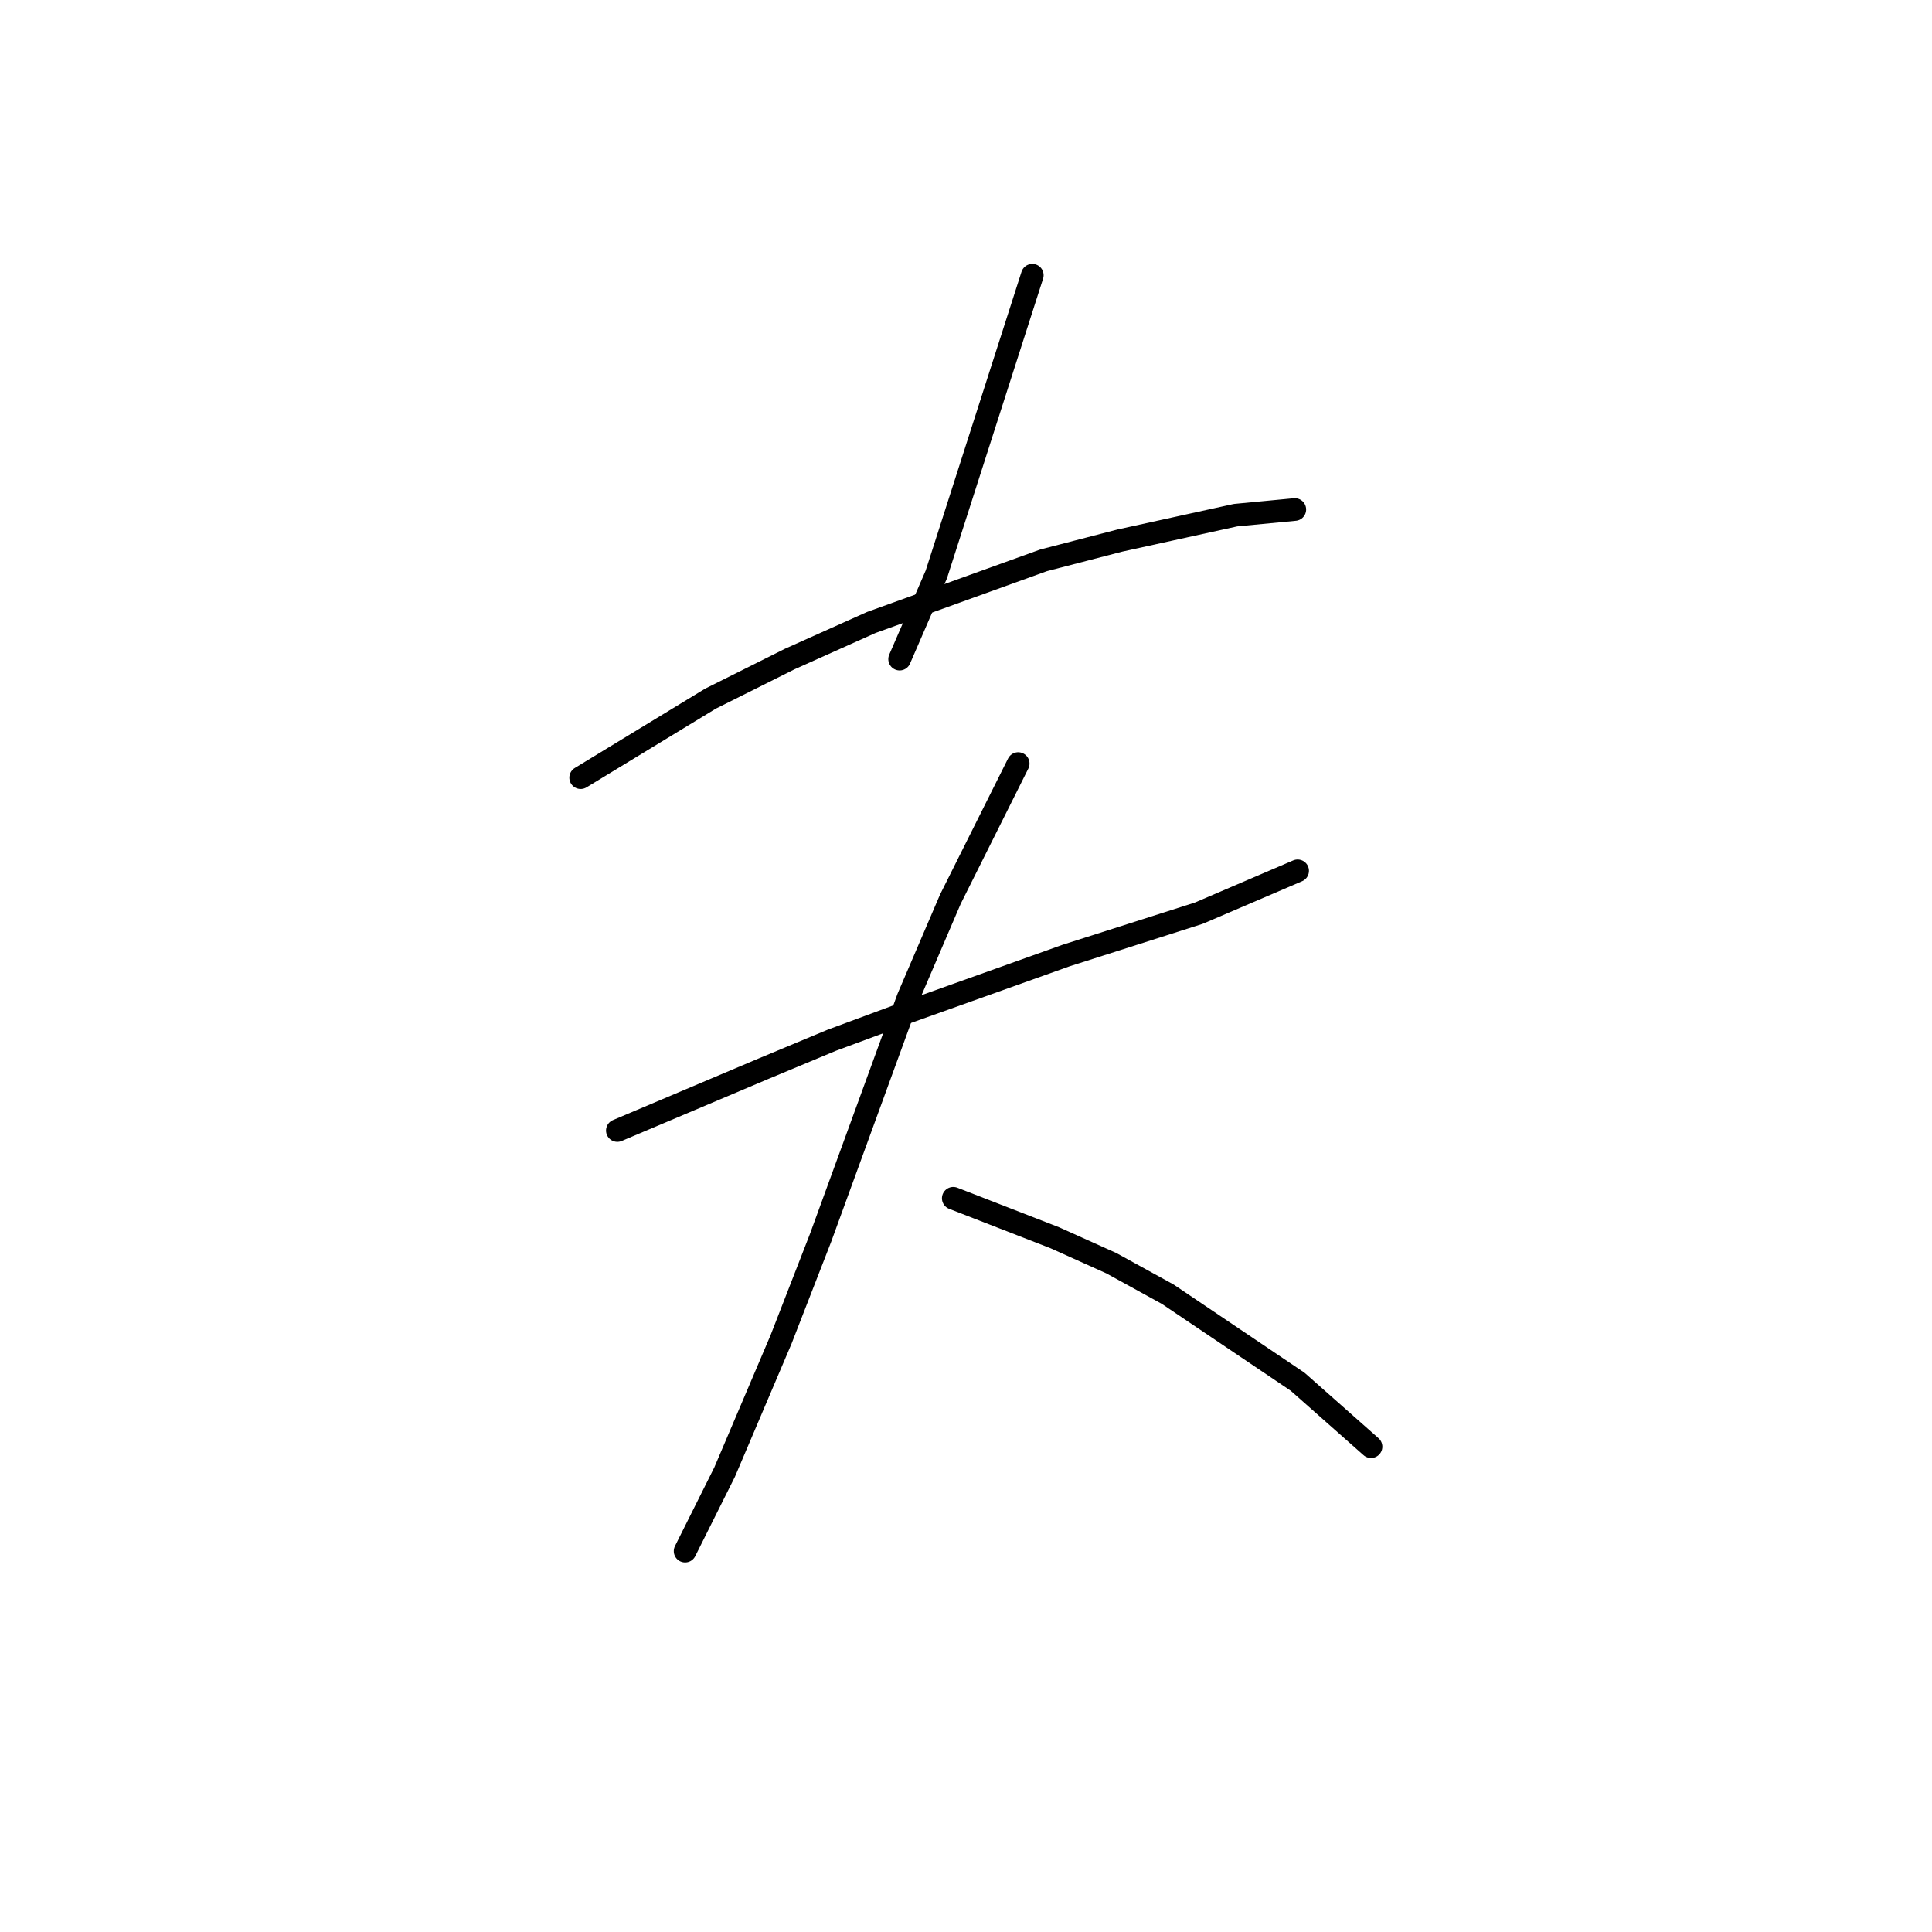 <?xml version="1.0" standalone="no"?>
    <svg width="256" height="256" xmlns="http://www.w3.org/2000/svg" version="1.1">
    <polyline stroke="black" stroke-width="3" stroke-linecap="round" fill="transparent" stroke-linejoin="round" points="136.785 36.469 130.426 56.293 124.068 76.116 119.205 87.337 119.205 87.337 " />
        <polyline stroke="black" stroke-width="3" stroke-linecap="round" fill="transparent" stroke-linejoin="round" points="76.94 103.046 85.542 97.81 94.145 92.574 104.618 87.337 115.465 82.475 138.281 74.246 148.38 71.628 163.715 68.262 171.57 67.513 171.57 67.513 " />
        <polyline stroke="black" stroke-width="3" stroke-linecap="round" fill="transparent" stroke-linejoin="round" points="81.802 149.8 91.527 145.686 101.252 141.572 110.229 137.831 120.327 134.091 141.273 126.61 158.853 121 171.944 115.389 171.944 115.389 " />
        <polyline stroke="black" stroke-width="3" stroke-linecap="round" fill="transparent" stroke-linejoin="round" points="134.915 101.176 130.426 110.153 125.938 119.13 120.327 132.221 108.732 164.013 103.496 177.478 96.015 195.058 90.779 205.531 90.779 205.531 " />
        <polyline stroke="black" stroke-width="3" stroke-linecap="round" fill="transparent" stroke-linejoin="round" points="126.312 158.777 133.044 161.395 139.777 164.013 147.258 167.38 154.738 171.494 171.944 183.089 181.668 191.692 181.668 191.692 " />
        </svg>